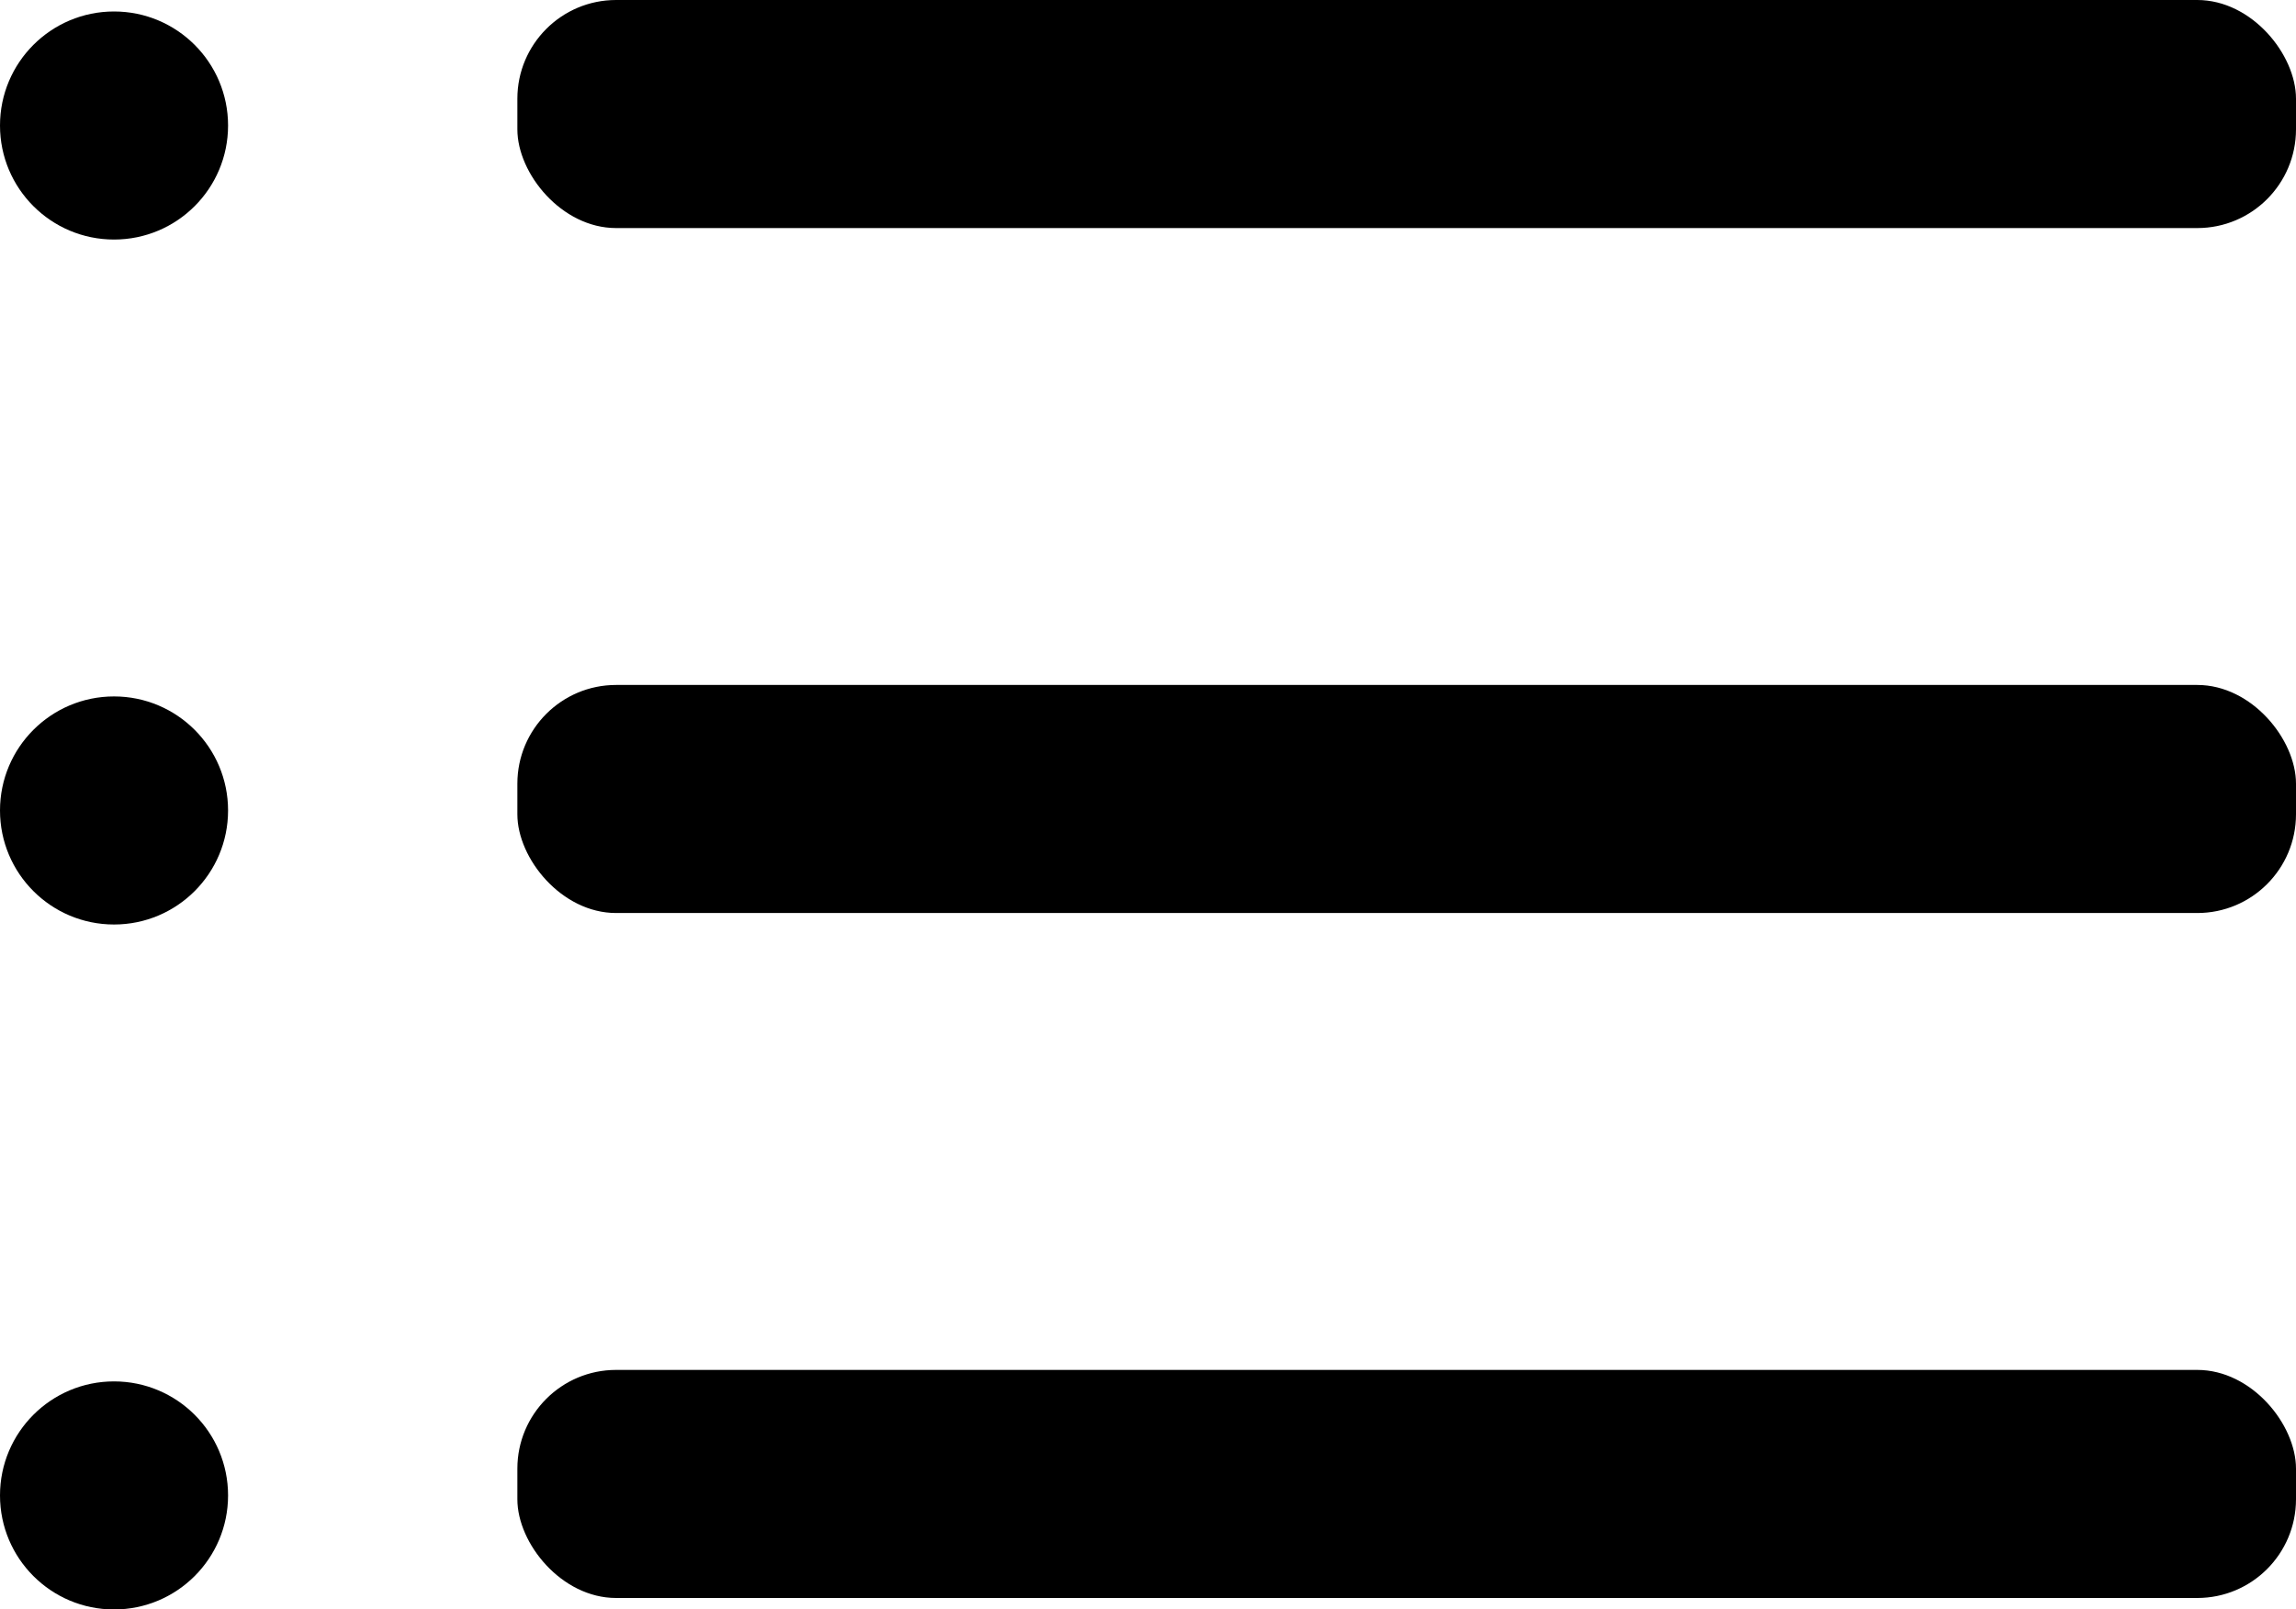 <svg xmlns="http://www.w3.org/2000/svg" viewBox="0 0 30 21.03"><g id="Layer_2" data-name="Layer 2"><g id="Layer_1-2" data-name="Layer 1"><circle cx="1.49" cy="1.64" r="1.49"/><rect x="6.76" width="23.24" height="2.98" rx="1.29"/><circle cx="1.49" cy="10.59" r="1.49"/><rect x="6.76" y="8.95" width="23.24" height="2.98" rx="1.29"/><circle cx="1.49" cy="19.54" r="1.49"/><rect x="6.76" y="17.9" width="23.24" height="2.98" rx="1.29"/></g></g></svg>